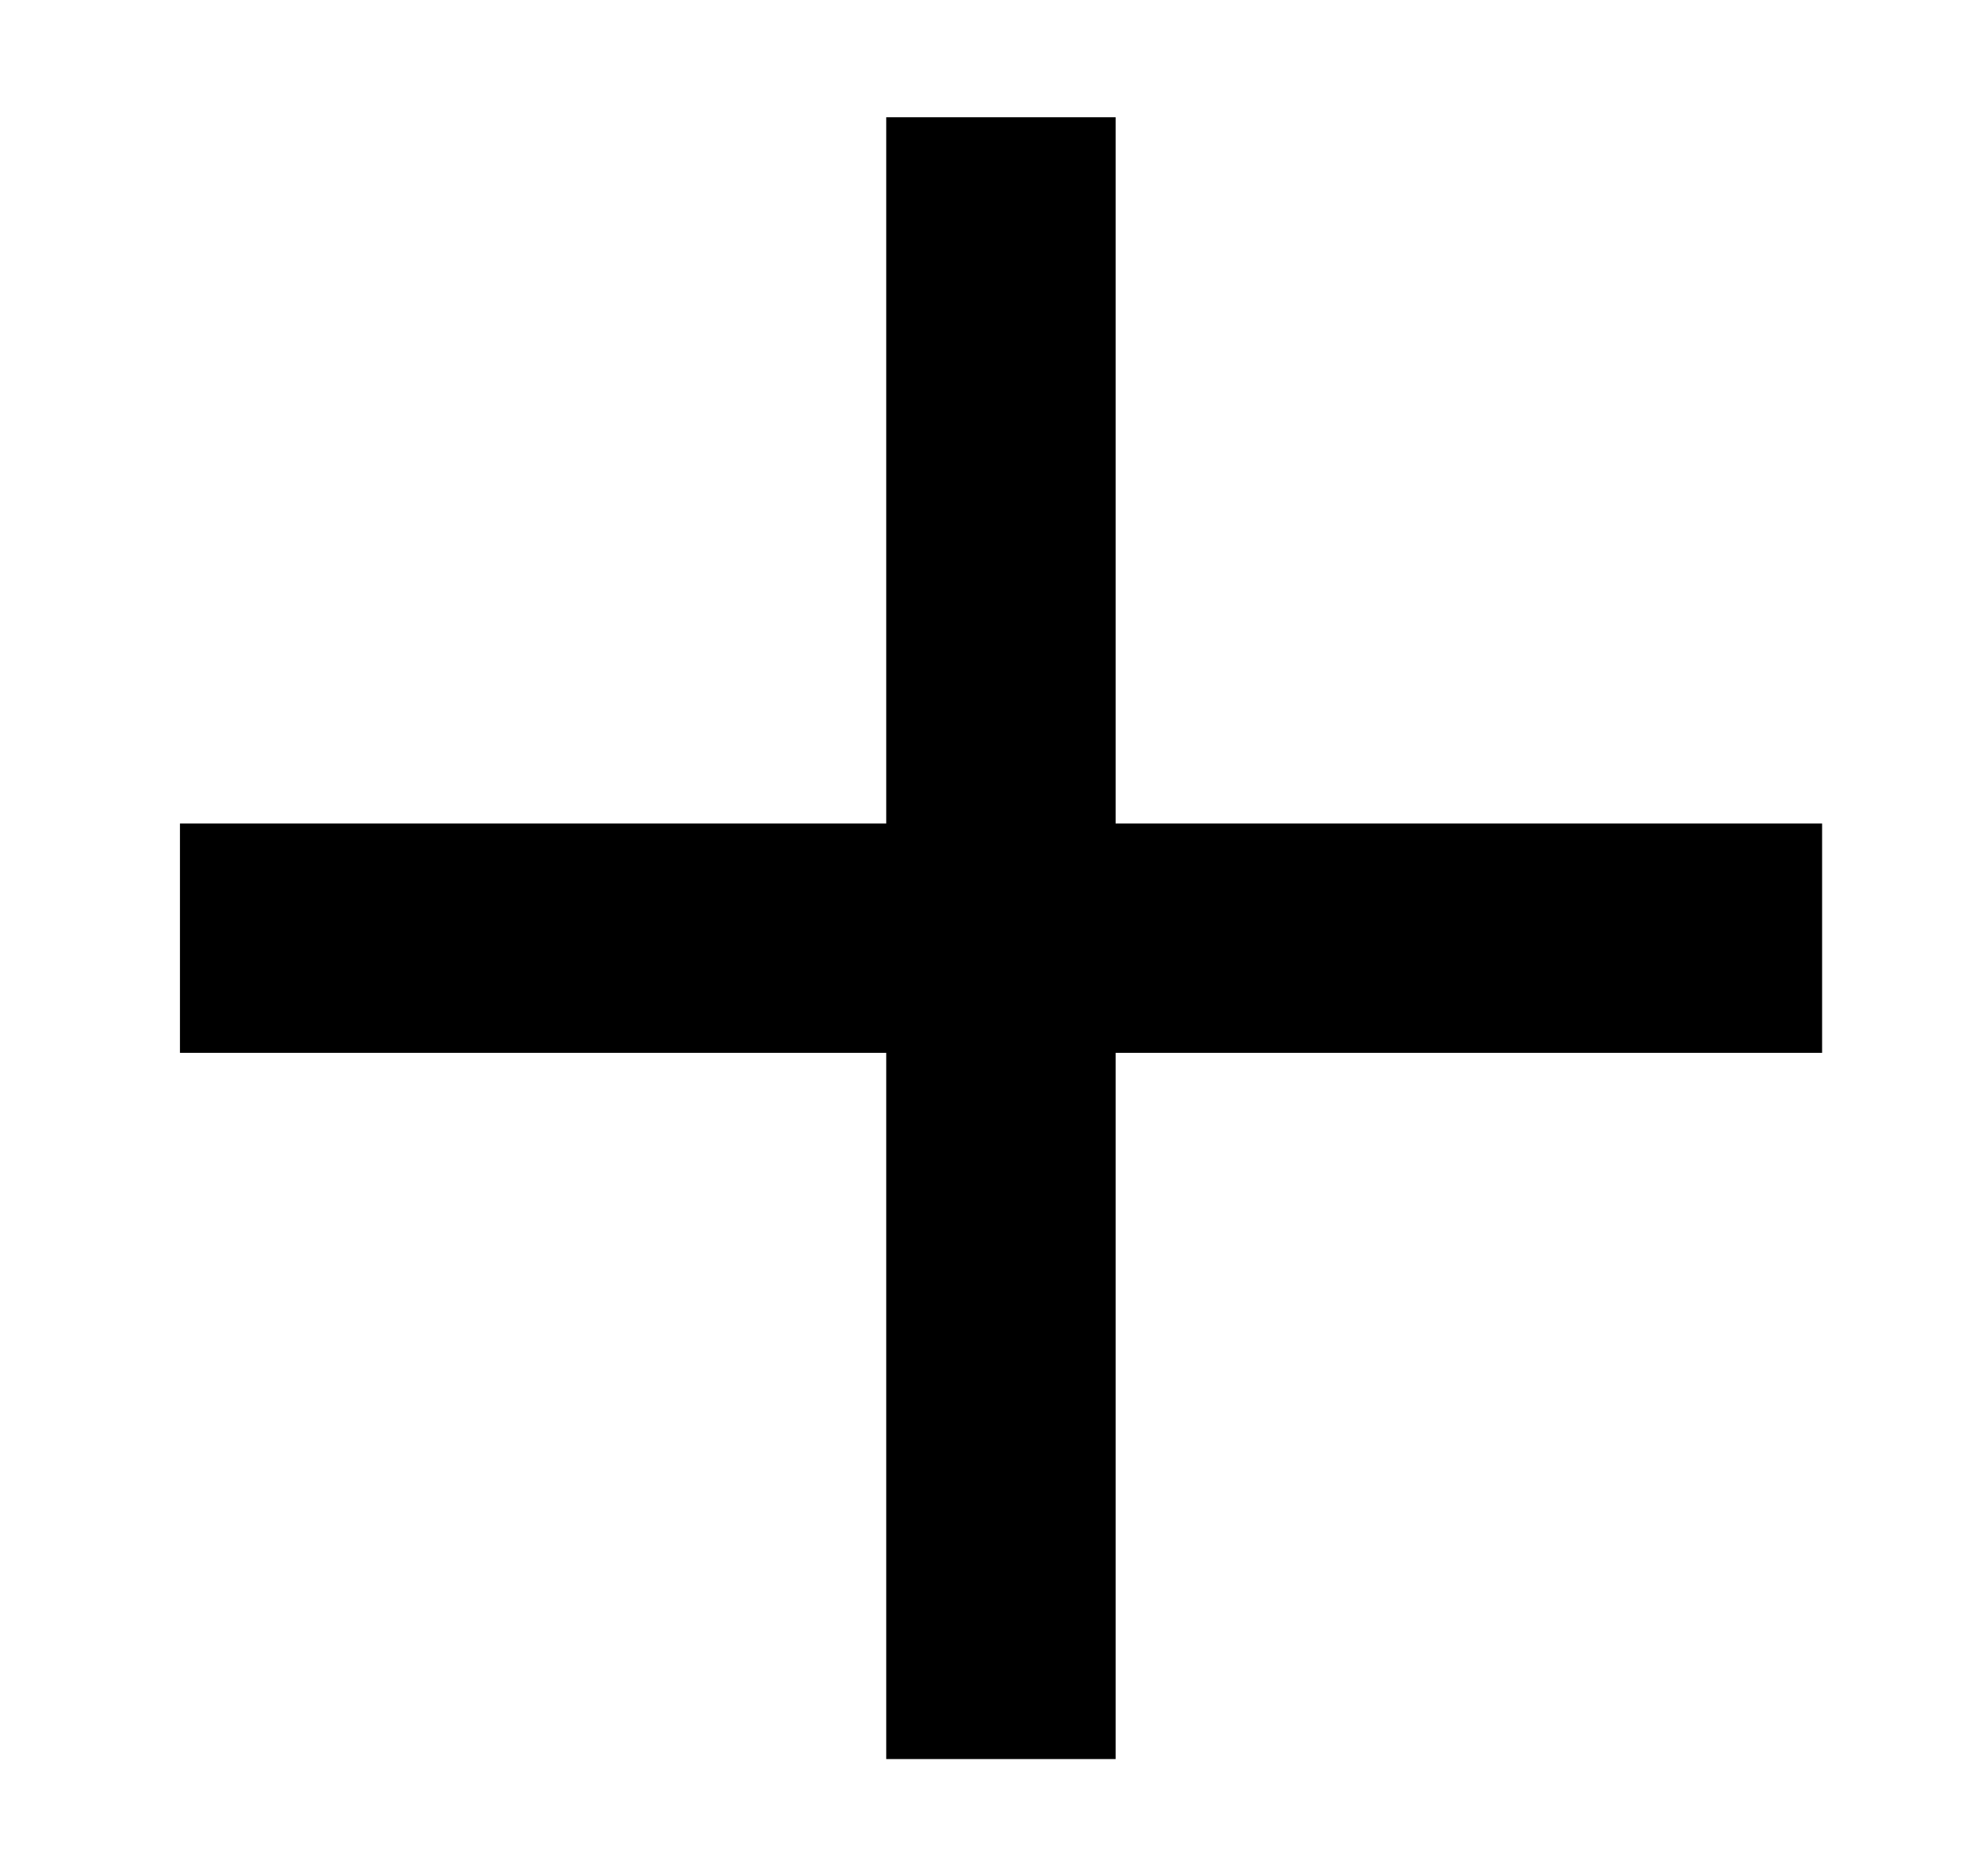 <svg viewBox="0 0 19 18" fill="none" xmlns="http://www.w3.org/2000/svg">
<path d="M1.726 9H17.476" stroke="currentColor" stroke-width="2.2"/>
<path d="M9.6 1.125L9.6 16.875" stroke="currentColor" stroke-width="2.2"/>
</svg>
